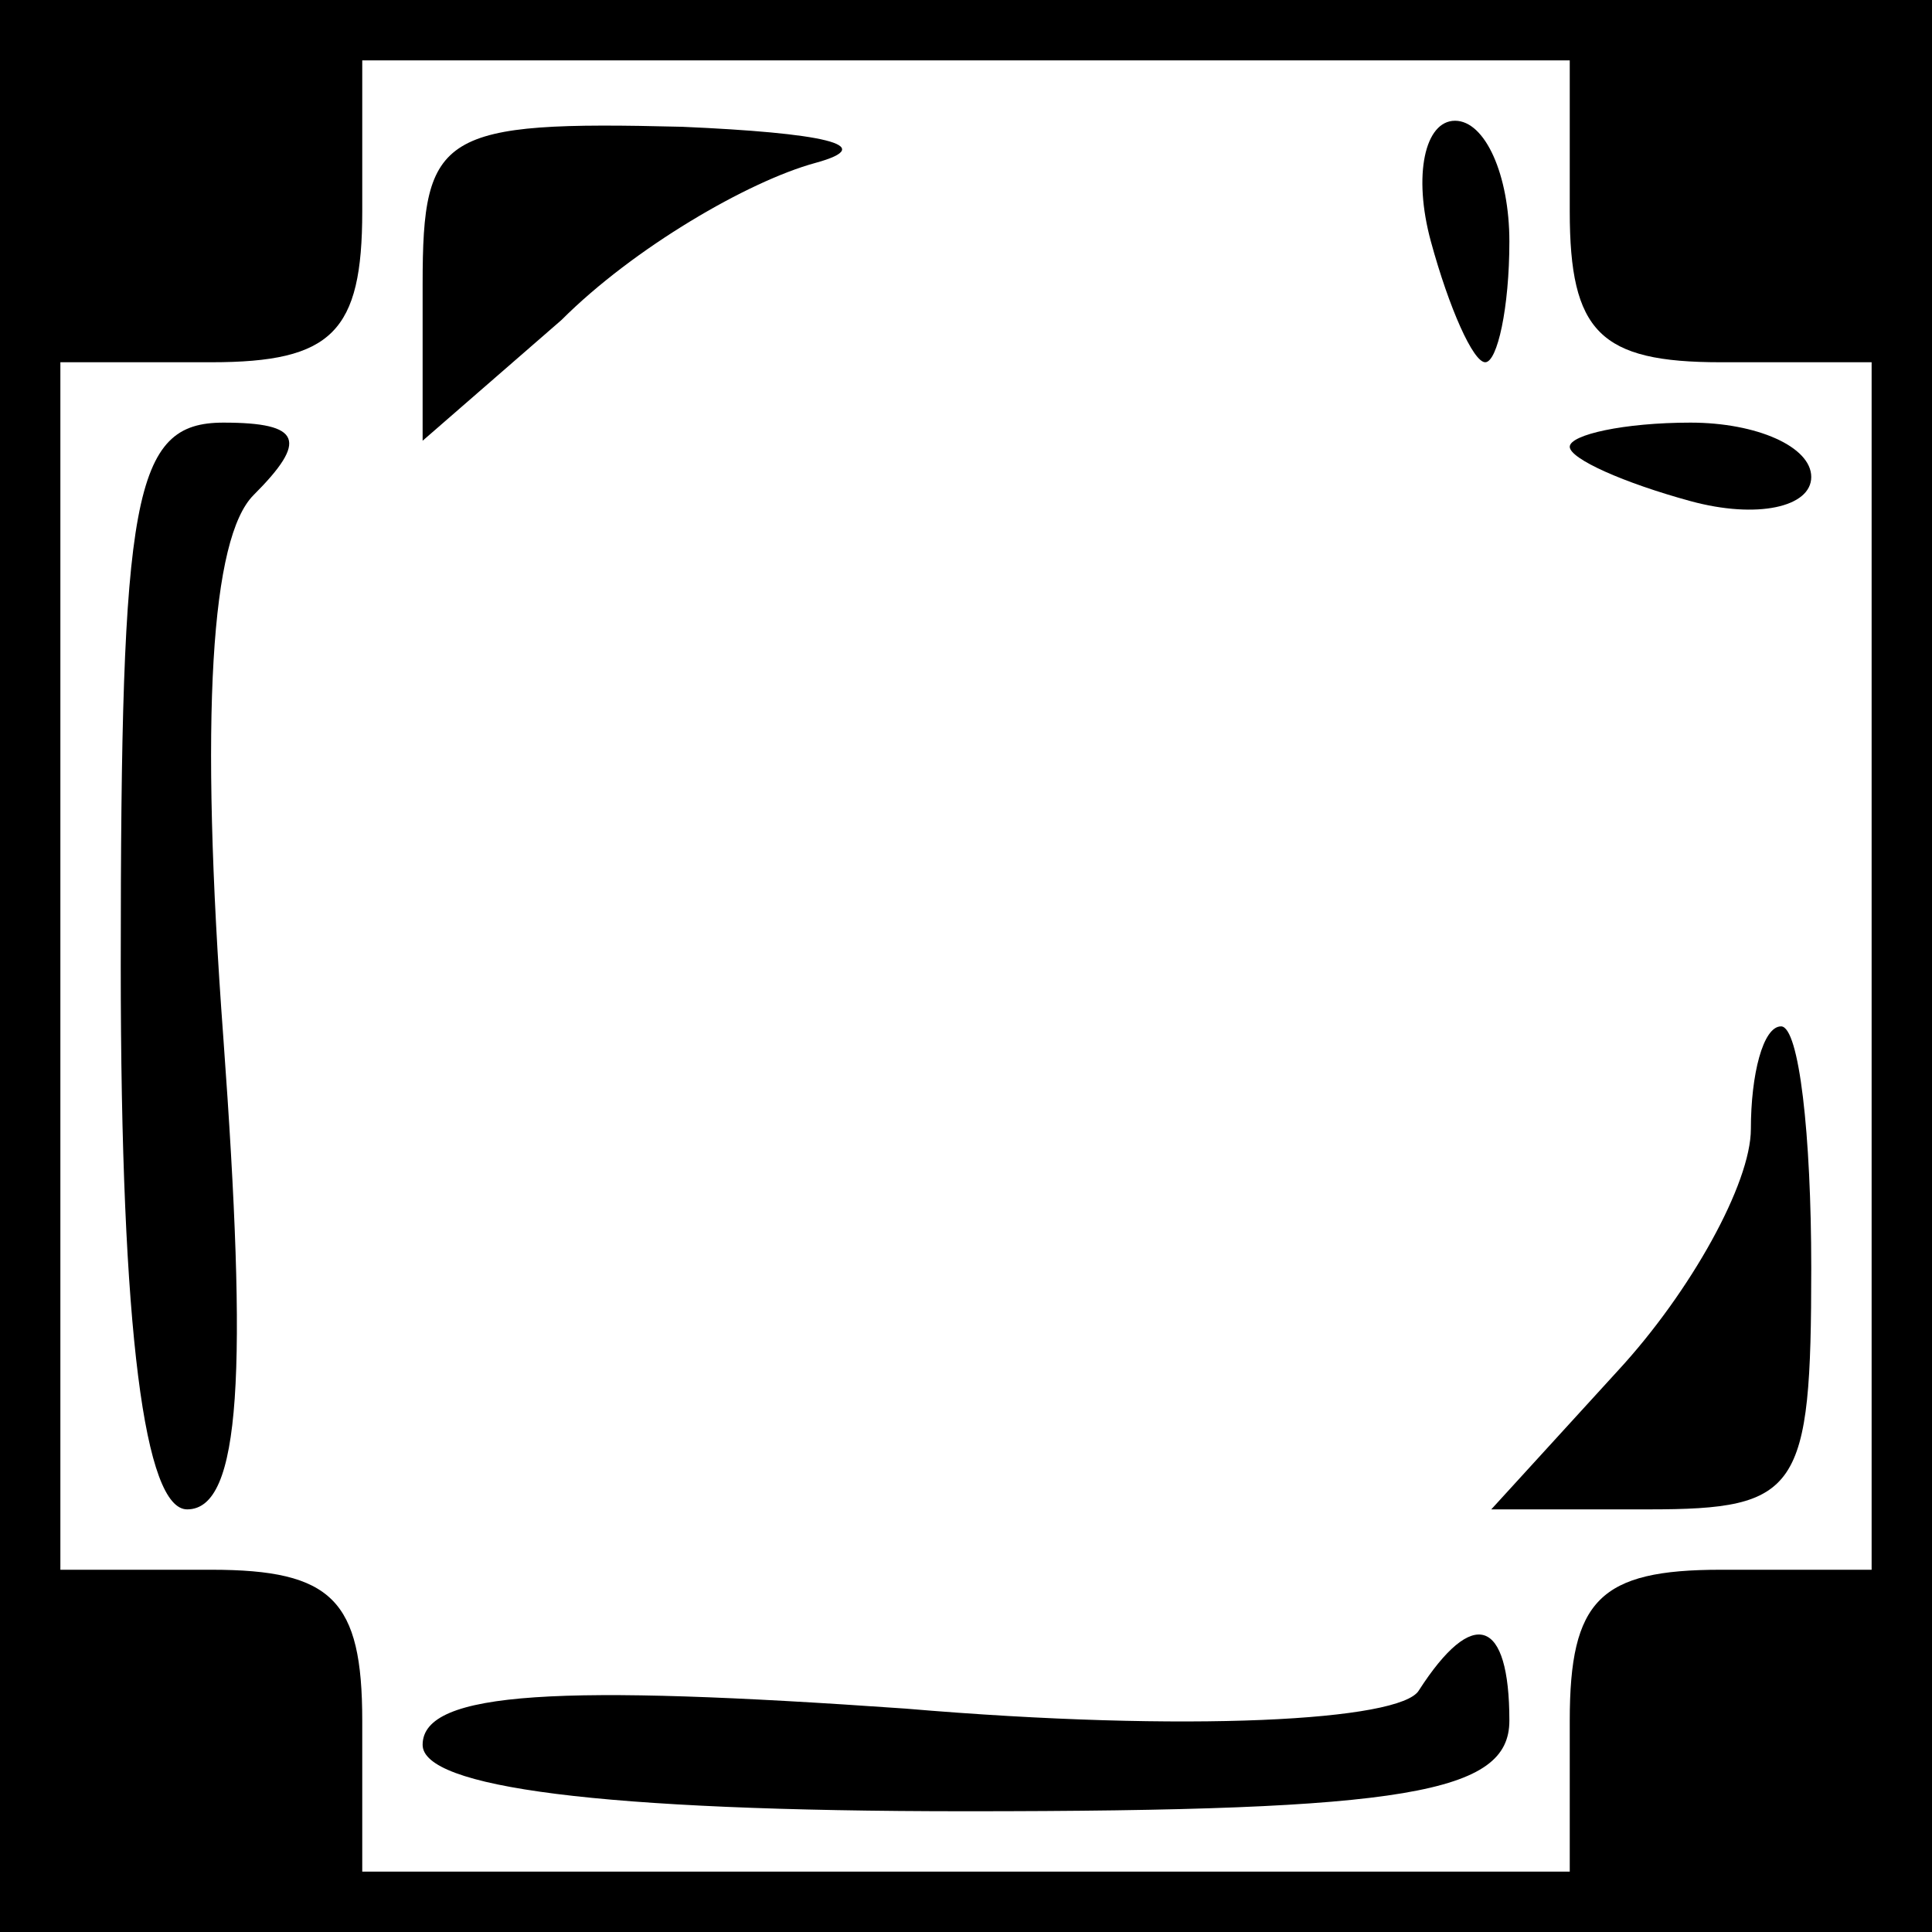 <?xml version="1.0" standalone="no"?>
<!DOCTYPE svg PUBLIC "-//W3C//DTD SVG 20010904//EN"
 "http://www.w3.org/TR/2001/REC-SVG-20010904/DTD/svg10.dtd">
<svg version="1.0" xmlns="http://www.w3.org/2000/svg"
 width="32pt" height="32pt" viewBox="0 0 32 32"
 preserveAspectRatio="xMidYMid meet">
<rect x="0" y="0" width="32" height="32" fill="#808080" stroke="none"/>
<g transform="translate(0,32) scale(0.1,-0.1)"
fill="#000000" stroke="none">
<path fill="#000000" stroke="none" d="M0 160 l0 -160 160 0 160 0 0 160 0
160 -160 0 -160 0 0 -160z"/>
<path fill="#ffffff" stroke="none" d="M260 285 c0 -20 5 -25 25 -25 l25 0 0
-100 0 -100 -25 0 c-20 0 -25 -5 -25 -25 l0 -25 -100 0 -100 0 0 25 c0 20 -5
25 -25 25 l-25 0 0 100 0 100 25 0 c20 0 25 5 25 25 l0 25 100 0 100 0 0 -25z"/>
<path fill="#000000" stroke="none" d="M70 273 l0 -26 23 20 c12 12 31 23 42
26 11 3 1 5 -22 6 -40 1 -43 -1 -43 -26z"/>
<path fill="#000000" stroke="none" d="M237 280 c3 -11 7 -20 9 -20 2 0 4 9 4
20 0 11 -4 20 -9 20 -5 0 -7 -9 -4 -20z"/>
<path fill="#000000" stroke="none" d="M20 160 c0 -61 4 -90 11 -90 9 0 10 23
6 78 -4 54 -2 83 5 90 9 9 8 12 -5 12 -15 0 -17 -12 -17 -90z"/>
<path fill="#000000" stroke="none" d="M260 246 c0 -2 9 -6 20 -9 11 -3 20 -1
20 4 0 5 -9 9 -20 9 -11 0 -20 -2 -20 -4z"/>
<path fill="#000000" stroke="none" d="M290 133 c0 -9 -10 -27 -22 -40 l-21
-23 26 0 c25 0 27 3 27 40 0 22 -2 40 -5 40 -3 0 -5 -8 -5 -17z"/>
<path fill="#000000" stroke="none" d="M235 40 c-3 -5 -38 -7 -85 -3 -57 4
-80 3 -80 -6 0 -7 29 -11 90 -11 73 0 90 3 90 15 0 17 -6 19 -15 5z"/>
</g>
</svg>
